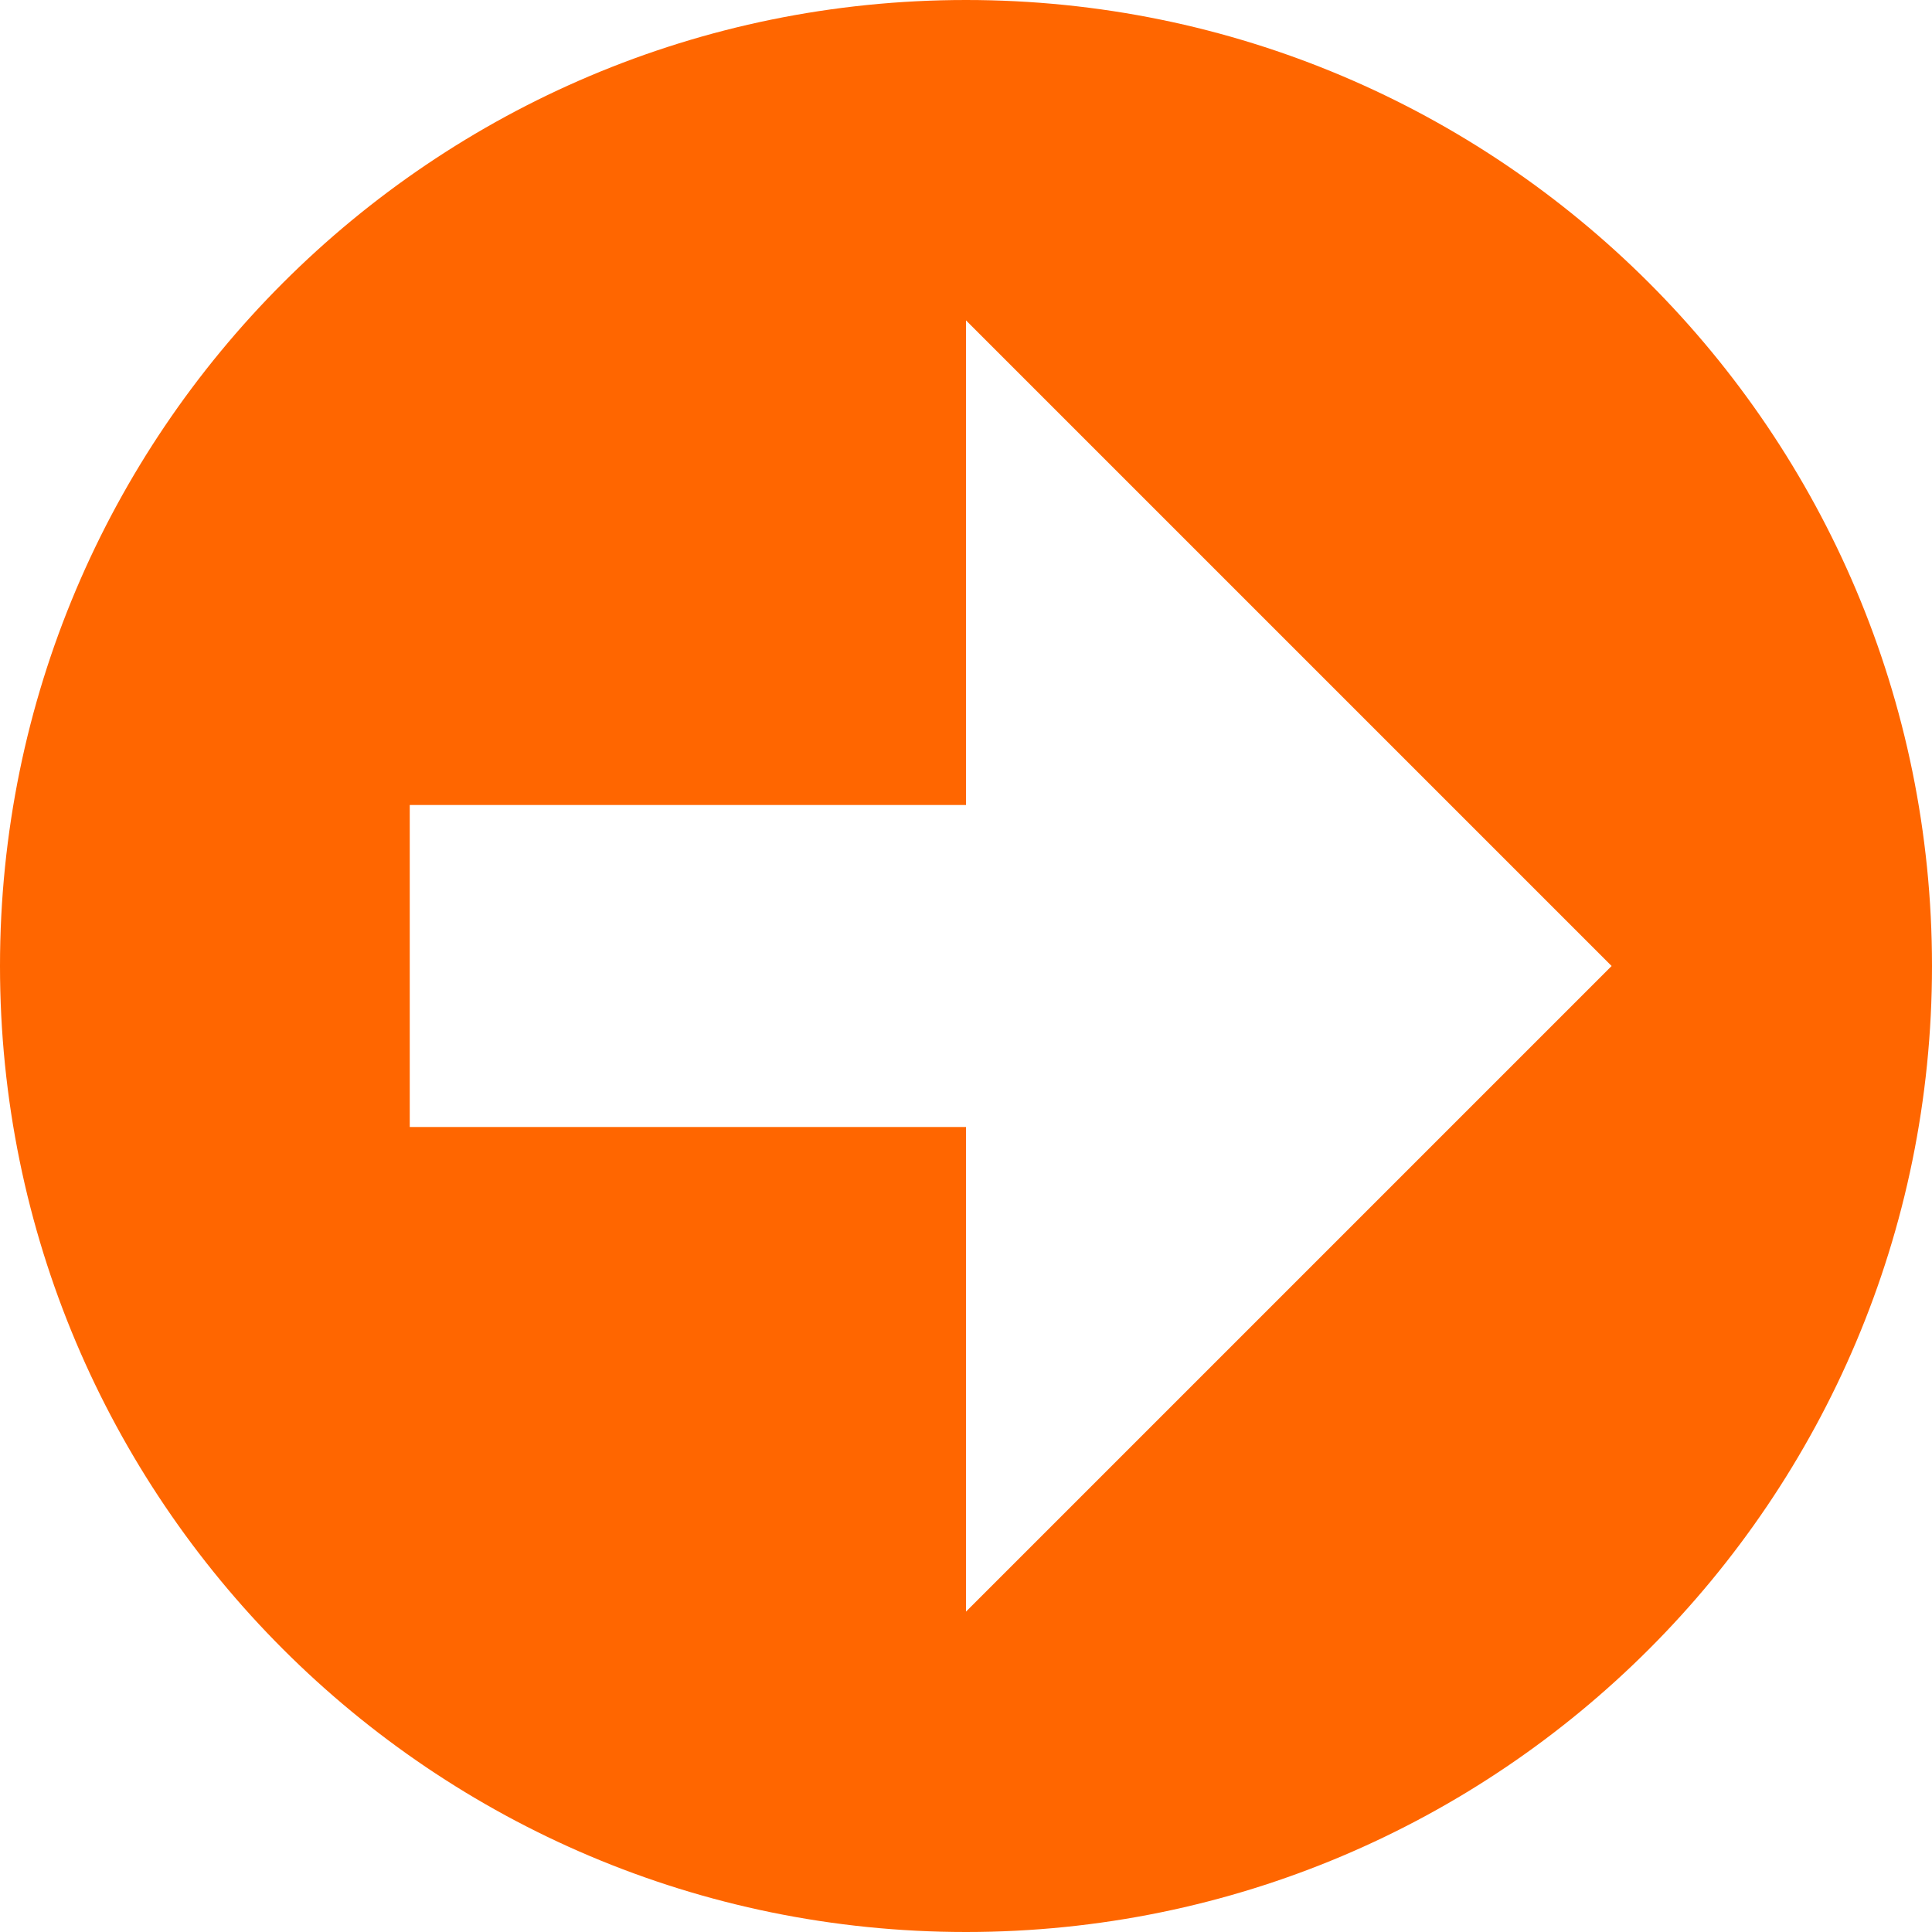 <svg width="12" height="12" viewBox="0 0 12 12" fill="none" xmlns="http://www.w3.org/2000/svg">
<g clip-path="url(#clip0_592_1954)">
<path fill-rule="evenodd" clip-rule="evenodd" d="M6 12C2.686 12 0 9.314 0 6C0 2.686 2.686 0 6 0C9.314 0 12 2.686 12 6C12 9.314 9.314 12 6 12ZM6 1.99V5H2.545V7H6V10.01L10.01 6L6 1.99Z" fill="#FF6600"/>
</g>
<defs>
<clipPath id="clip0_592_1954">
<rect width="12" height="12" fill="white"/>
</clipPath>
</defs>
</svg>
